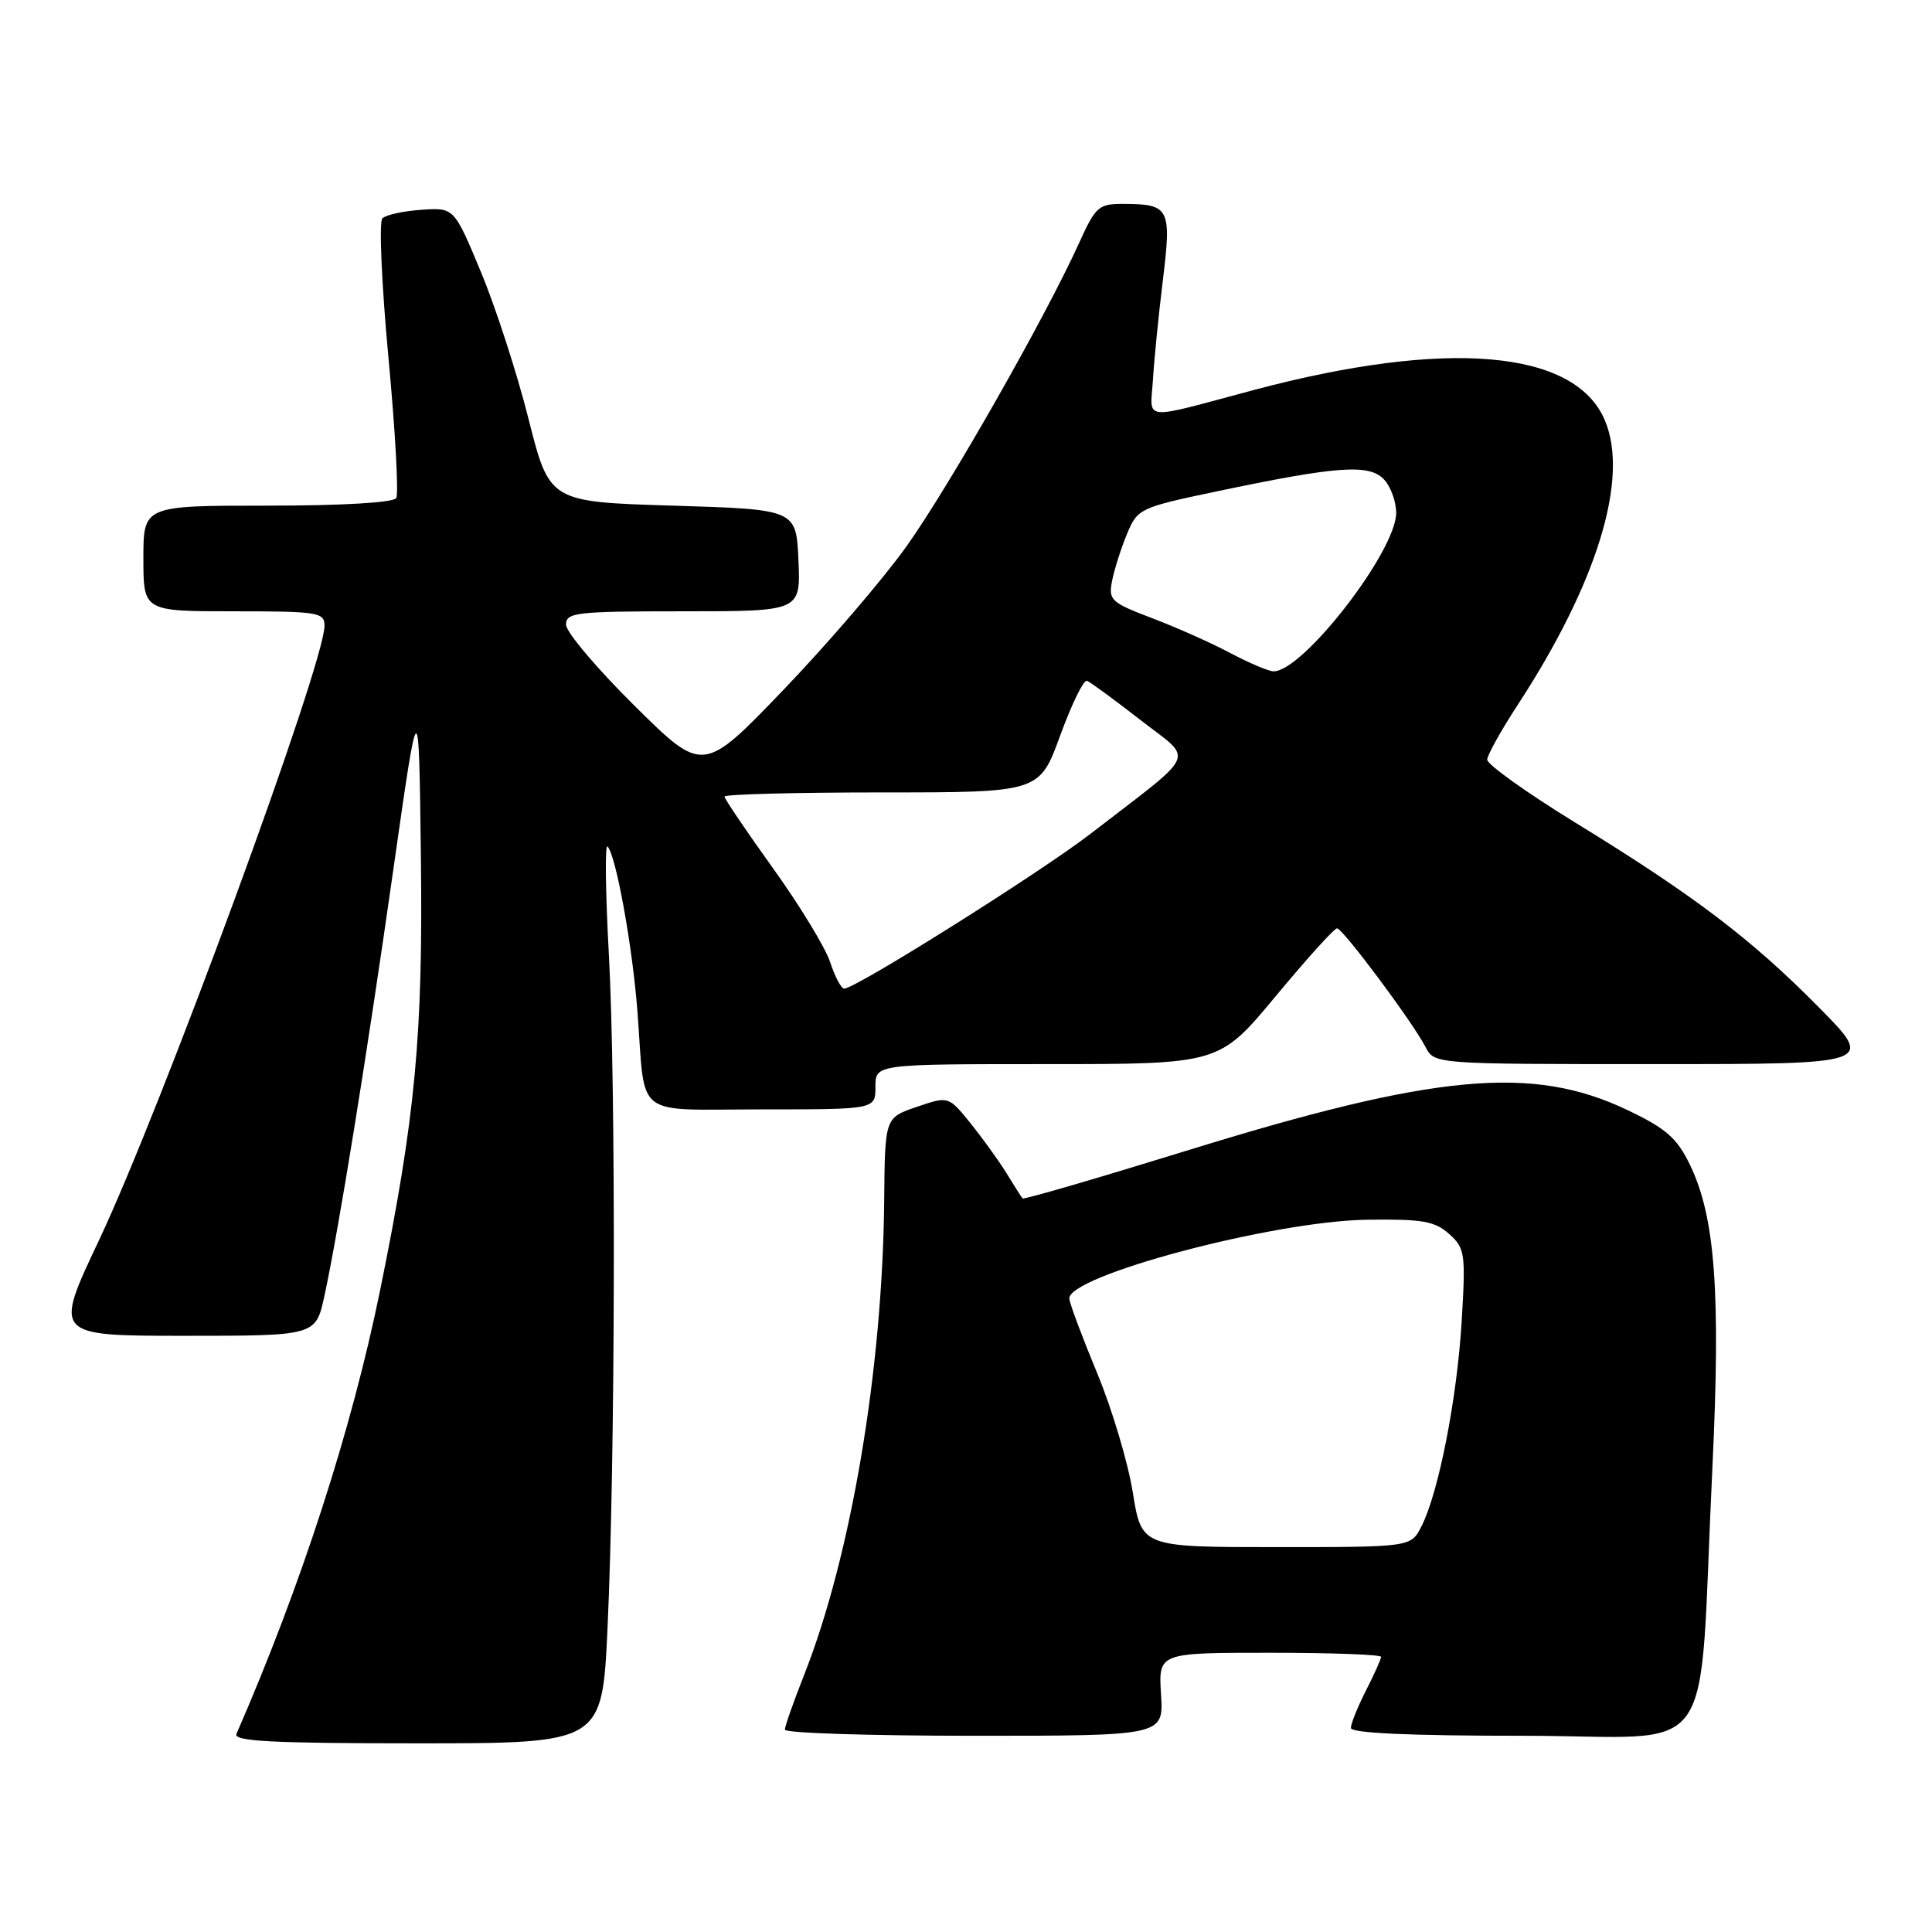<?xml version="1.0" encoding="UTF-8" standalone="no"?>
<!DOCTYPE svg PUBLIC "-//W3C//DTD SVG 1.1//EN" "http://www.w3.org/Graphics/SVG/1.1/DTD/svg11.dtd" >
<svg xmlns="http://www.w3.org/2000/svg" xmlns:xlink="http://www.w3.org/1999/xlink" version="1.1" viewBox="0 0 256 256">
 <g >
 <path fill="currentColor"
d=" M 80.50 215.75 C 81.53 193.56 81.63 143.87 80.68 126.51 C 80.23 118.27 80.14 111.81 80.50 112.16 C 81.61 113.28 83.82 125.44 84.47 134.11 C 85.56 148.43 83.72 147.00 101.02 147.00 C 116.00 147.00 116.00 147.00 116.00 144.00 C 116.00 141.00 116.00 141.00 138.78 141.00 C 161.56 141.00 161.56 141.00 169.03 132.01 C 173.14 127.06 176.79 123.01 177.16 123.01 C 177.91 123.00 187.16 135.39 188.90 138.75 C 190.07 141.00 190.07 141.00 219.26 141.00 C 248.45 141.00 248.45 141.00 240.97 133.44 C 232.03 124.39 224.45 118.64 208.75 109.01 C 202.29 105.04 197.03 101.28 197.06 100.65 C 197.10 100.02 198.89 96.80 201.04 93.50 C 211.62 77.31 215.90 63.40 212.66 55.71 C 208.72 46.33 191.72 44.87 166.09 51.69 C 150.99 55.72 152.43 55.87 152.77 50.32 C 152.93 47.67 153.52 41.72 154.09 37.09 C 155.25 27.61 154.96 27.04 148.92 27.02 C 145.57 27.00 145.19 27.33 142.96 32.25 C 138.52 42.05 125.76 64.47 120.12 72.39 C 117.03 76.72 109.70 85.27 103.83 91.39 C 93.16 102.50 93.16 102.50 84.08 93.52 C 79.09 88.58 75.00 83.74 75.00 82.77 C 75.00 81.15 76.34 81.00 90.55 81.00 C 106.09 81.00 106.09 81.00 105.80 74.25 C 105.50 67.50 105.50 67.50 89.15 67.00 C 72.81 66.50 72.81 66.50 70.03 55.50 C 68.51 49.45 65.66 40.67 63.71 36.00 C 60.17 27.50 60.17 27.50 55.84 27.80 C 53.46 27.96 51.13 28.47 50.67 28.93 C 50.20 29.40 50.57 37.70 51.47 47.38 C 52.38 57.07 52.84 65.44 52.50 66.00 C 52.13 66.60 45.38 67.00 35.44 67.00 C 19.00 67.00 19.00 67.00 19.00 74.00 C 19.00 81.00 19.00 81.00 31.00 81.00 C 42.14 81.00 43.00 81.14 43.00 82.91 C 43.00 87.97 21.41 146.80 13.08 164.42 C 7.13 177.00 7.13 177.00 24.48 177.00 C 41.83 177.00 41.83 177.00 42.98 171.75 C 44.86 163.07 48.61 139.91 52.15 115.00 C 55.50 91.50 55.50 91.50 55.77 113.50 C 56.06 137.22 55.05 148.00 50.36 171.00 C 46.60 189.41 39.91 210.09 31.33 229.75 C 30.90 230.73 36.06 231.00 55.29 231.00 C 79.79 231.00 79.79 231.00 80.50 215.75 Z  M 153.84 224.50 C 153.50 219.00 153.50 219.00 168.25 219.00 C 176.36 219.00 183.00 219.24 183.00 219.54 C 183.00 219.84 182.10 221.84 181.00 224.00 C 179.90 226.16 179.00 228.39 179.00 228.96 C 179.00 229.65 186.72 230.00 201.91 230.00 C 228.16 230.00 224.97 234.52 226.90 194.50 C 228.01 171.24 227.28 161.27 223.93 154.35 C 222.21 150.79 220.78 149.54 215.67 147.10 C 203.08 141.08 190.21 142.26 157.14 152.50 C 145.39 156.13 135.65 158.97 135.50 158.80 C 135.35 158.64 134.39 157.13 133.37 155.46 C 132.34 153.79 130.19 150.81 128.59 148.83 C 125.68 145.23 125.68 145.23 121.47 146.67 C 117.26 148.10 117.26 148.10 117.16 158.99 C 116.96 181.41 112.78 206.17 106.55 221.94 C 105.15 225.48 104.00 228.74 104.00 229.19 C 104.00 229.64 115.29 230.00 129.09 230.00 C 154.19 230.00 154.19 230.00 153.84 224.50 Z  M 110.00 127.49 C 109.36 125.55 105.95 119.95 102.42 115.04 C 98.89 110.12 96.00 105.85 96.00 105.55 C 96.00 105.25 105.39 105.00 116.87 105.00 C 137.73 105.00 137.73 105.00 140.48 97.46 C 142.00 93.31 143.59 90.04 144.03 90.21 C 144.46 90.37 147.64 92.70 151.10 95.39 C 158.25 100.97 158.99 99.29 144.50 110.48 C 137.88 115.59 113.37 131.00 111.86 131.00 C 111.47 131.00 110.63 129.42 110.00 127.49 Z  M 163.00 86.52 C 160.53 85.20 155.87 83.13 152.66 81.91 C 147.15 79.81 146.85 79.52 147.37 76.90 C 147.68 75.36 148.57 72.58 149.35 70.71 C 150.73 67.40 151.05 67.25 161.13 65.13 C 177.10 61.77 181.31 61.46 183.31 63.45 C 184.24 64.38 185.00 66.41 185.00 67.96 C 185.00 73.05 172.55 89.10 168.72 88.95 C 168.05 88.93 165.47 87.83 163.00 86.52 Z  M 150.10 197.75 C 149.46 193.76 147.34 186.68 145.40 182.00 C 143.46 177.32 141.79 172.88 141.69 172.12 C 141.28 169.09 168.68 161.80 181.14 161.62 C 188.47 161.52 190.11 161.80 192.01 163.50 C 194.12 165.39 194.22 166.05 193.68 175.07 C 193.06 185.36 190.62 197.80 188.35 202.25 C 186.95 205.00 186.95 205.00 169.11 205.00 C 151.27 205.00 151.27 205.00 150.10 197.75 Z "/>
</g>
</svg>